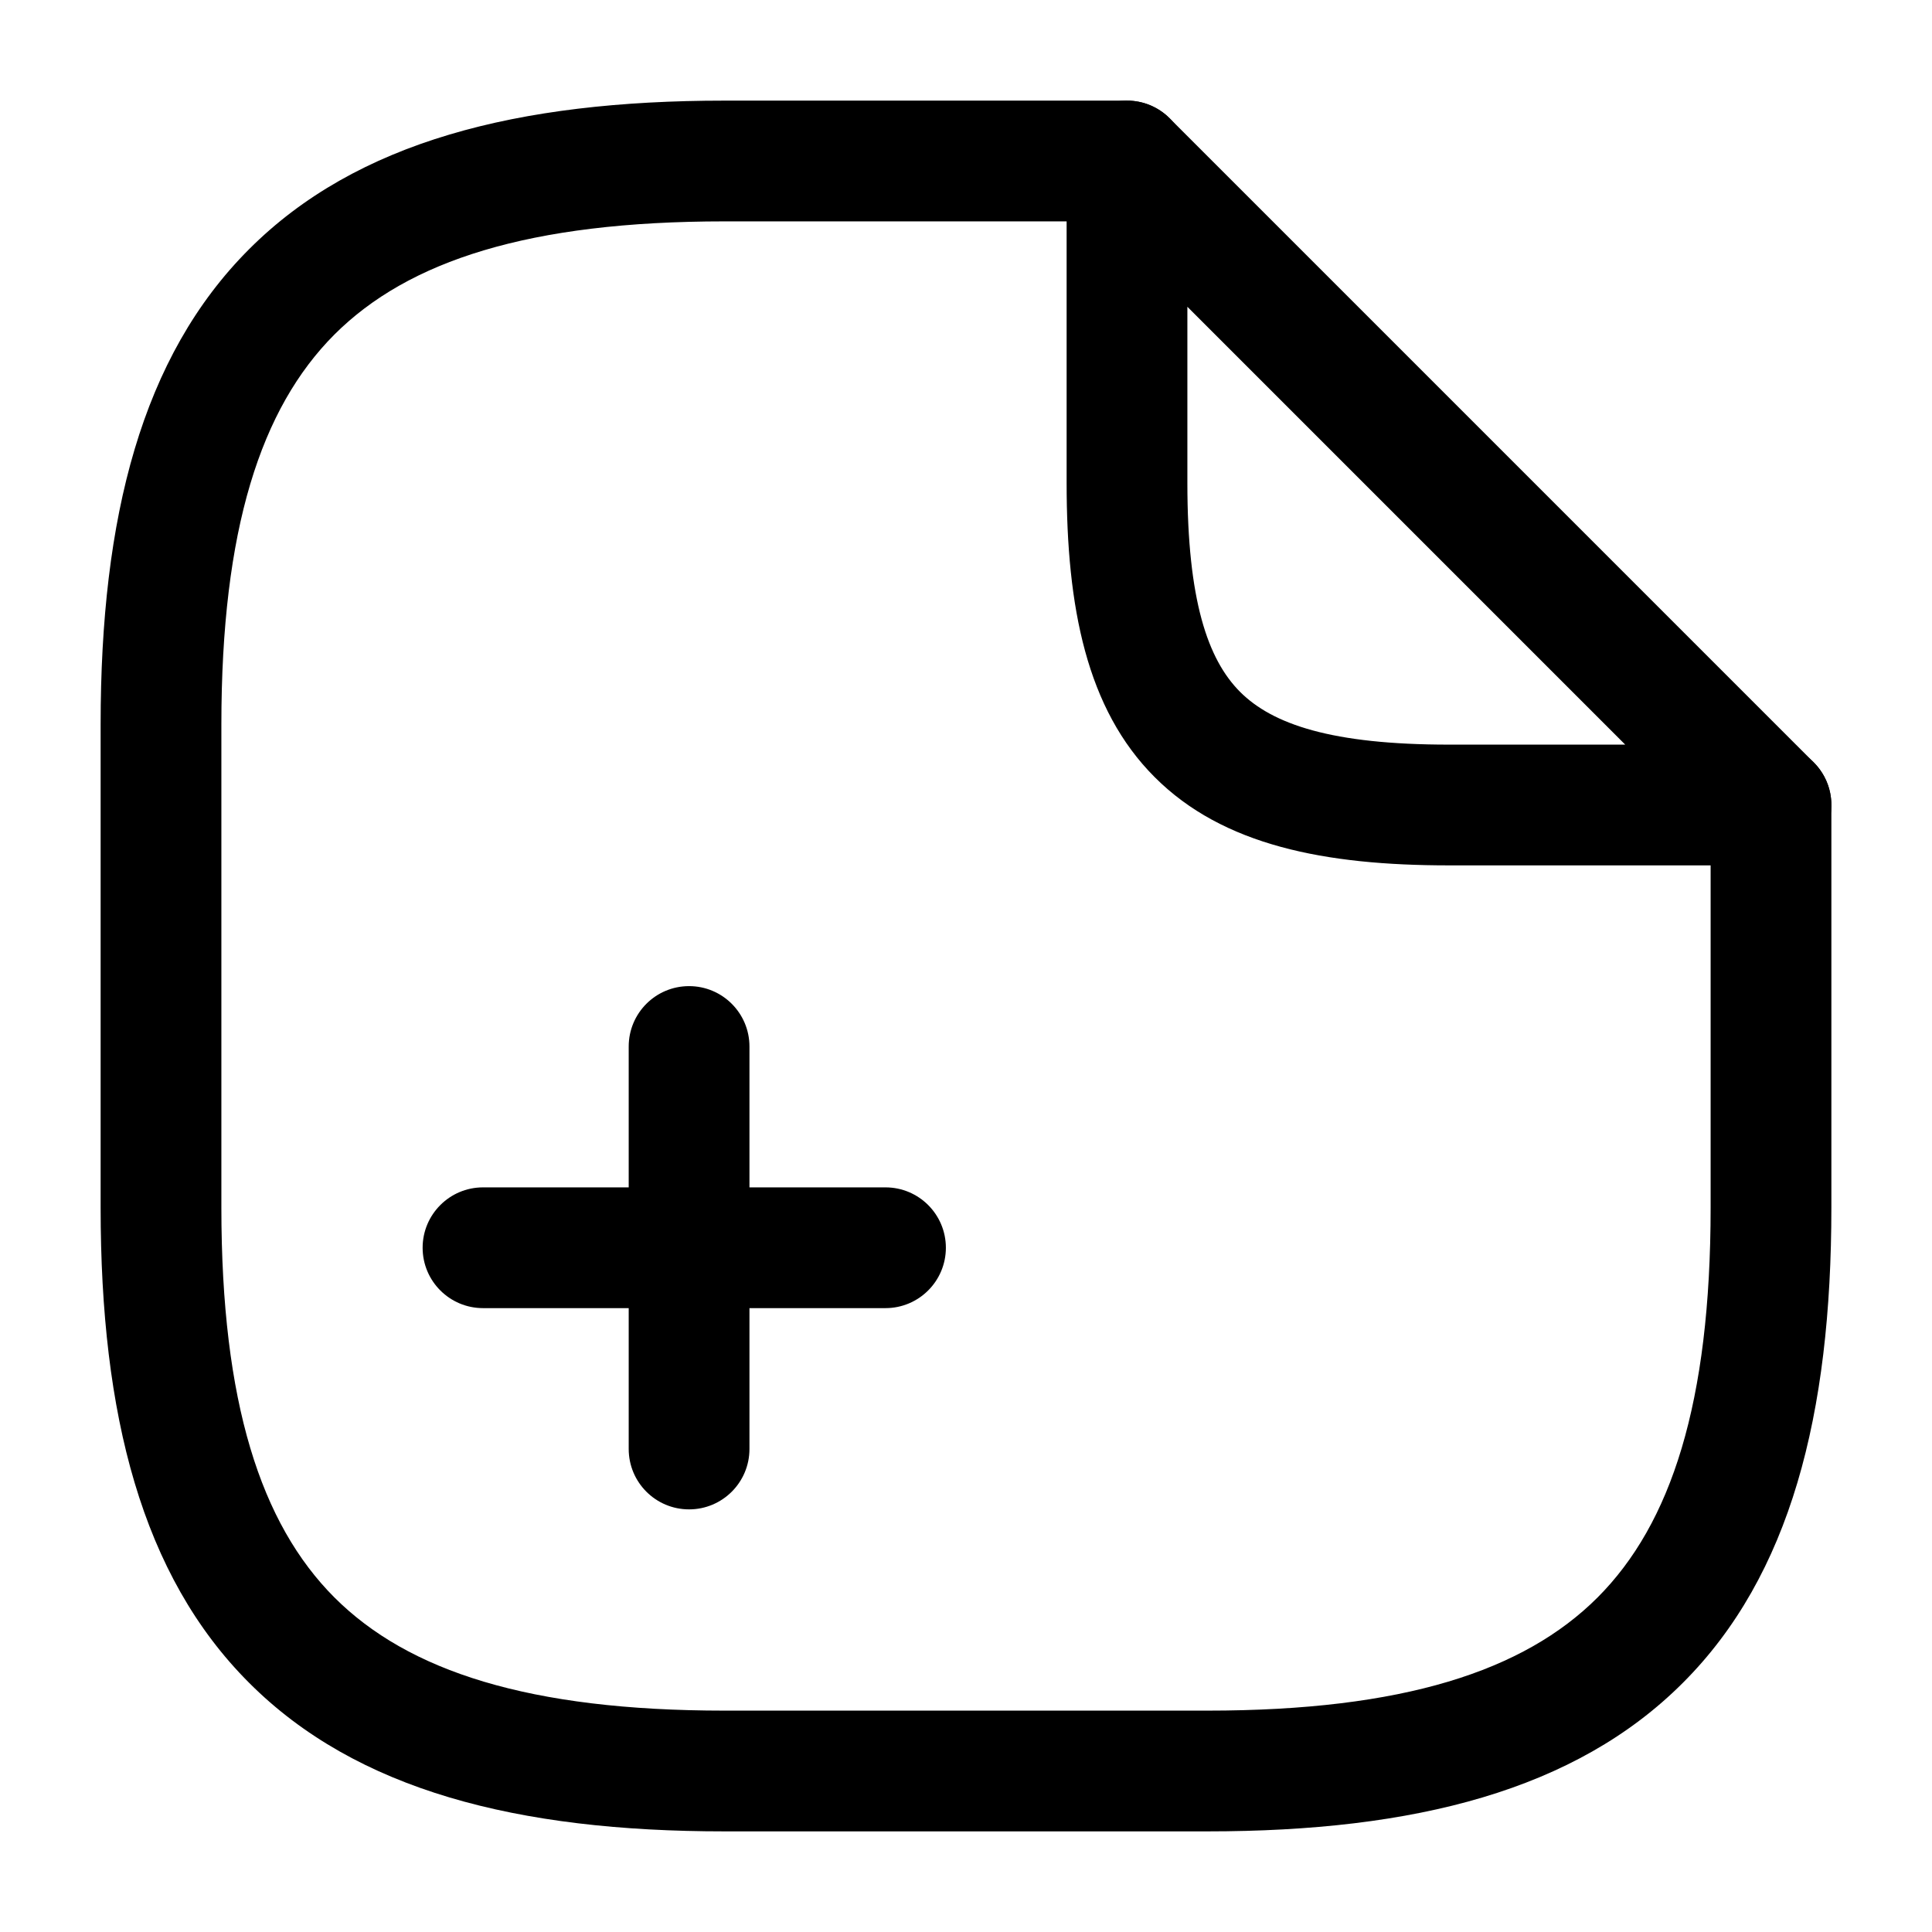 <svg width="24" height="24" viewBox="0 0 24 24" fill="none" xmlns="http://www.w3.org/2000/svg">
<path fill-rule="evenodd" clip-rule="evenodd" d="M4.155 4.155C3.24 5.071 2.75 6.574 2.75 9V15C2.75 17.426 3.24 18.929 4.155 19.845C5.071 20.76 6.574 21.25 9 21.25H15C17.426 21.25 18.929 20.76 19.845 19.845C20.76 18.929 21.25 17.426 21.25 15V10C21.25 9.586 21.586 9.25 22 9.25C22.414 9.25 22.75 9.586 22.75 10V15C22.75 17.574 22.24 19.571 20.905 20.905C19.571 22.24 17.574 22.75 15 22.75H9C6.426 22.75 4.429 22.24 3.095 20.905C1.76 19.571 1.25 17.574 1.25 15V9C1.25 6.426 1.76 4.429 3.095 3.095C4.429 1.76 6.426 1.25 9 1.25H14C14.414 1.25 14.75 1.586 14.75 2C14.75 2.414 14.414 2.75 14 2.75H9C6.574 2.75 5.071 3.24 4.155 4.155Z" fill="currentColor"/>
<path fill-rule="evenodd" clip-rule="evenodd" d="M13.713 1.307C13.993 1.191 14.316 1.255 14.53 1.47L22.53 9.47C22.745 9.684 22.809 10.007 22.693 10.287C22.577 10.567 22.303 10.75 22 10.75H18C16.459 10.75 15.192 10.503 14.345 9.655C13.497 8.808 13.25 7.542 13.25 6V2C13.25 1.697 13.433 1.423 13.713 1.307ZM14.75 3.811V6C14.75 7.458 15.003 8.192 15.405 8.595C15.808 8.997 16.541 9.25 18 9.25H20.189L14.75 3.811Z" fill="currentColor"/>
<path fill-rule="evenodd" clip-rule="evenodd" d="M8.56 12.25C8.974 12.25 9.31 12.586 9.31 13V18C9.31 18.414 8.974 18.75 8.56 18.75C8.145 18.75 7.81 18.414 7.81 18V13C7.81 12.586 8.145 12.25 8.56 12.25Z" fill="currentColor"/>
<path fill-rule="evenodd" clip-rule="evenodd" d="M5.25 15.5C5.25 15.086 5.586 14.75 6 14.75H11C11.414 14.75 11.75 15.086 11.75 15.5C11.75 15.914 11.414 16.25 11 16.25H6C5.586 16.25 5.25 15.914 5.25 15.5Z" fill="currentColor"/>
</svg>
